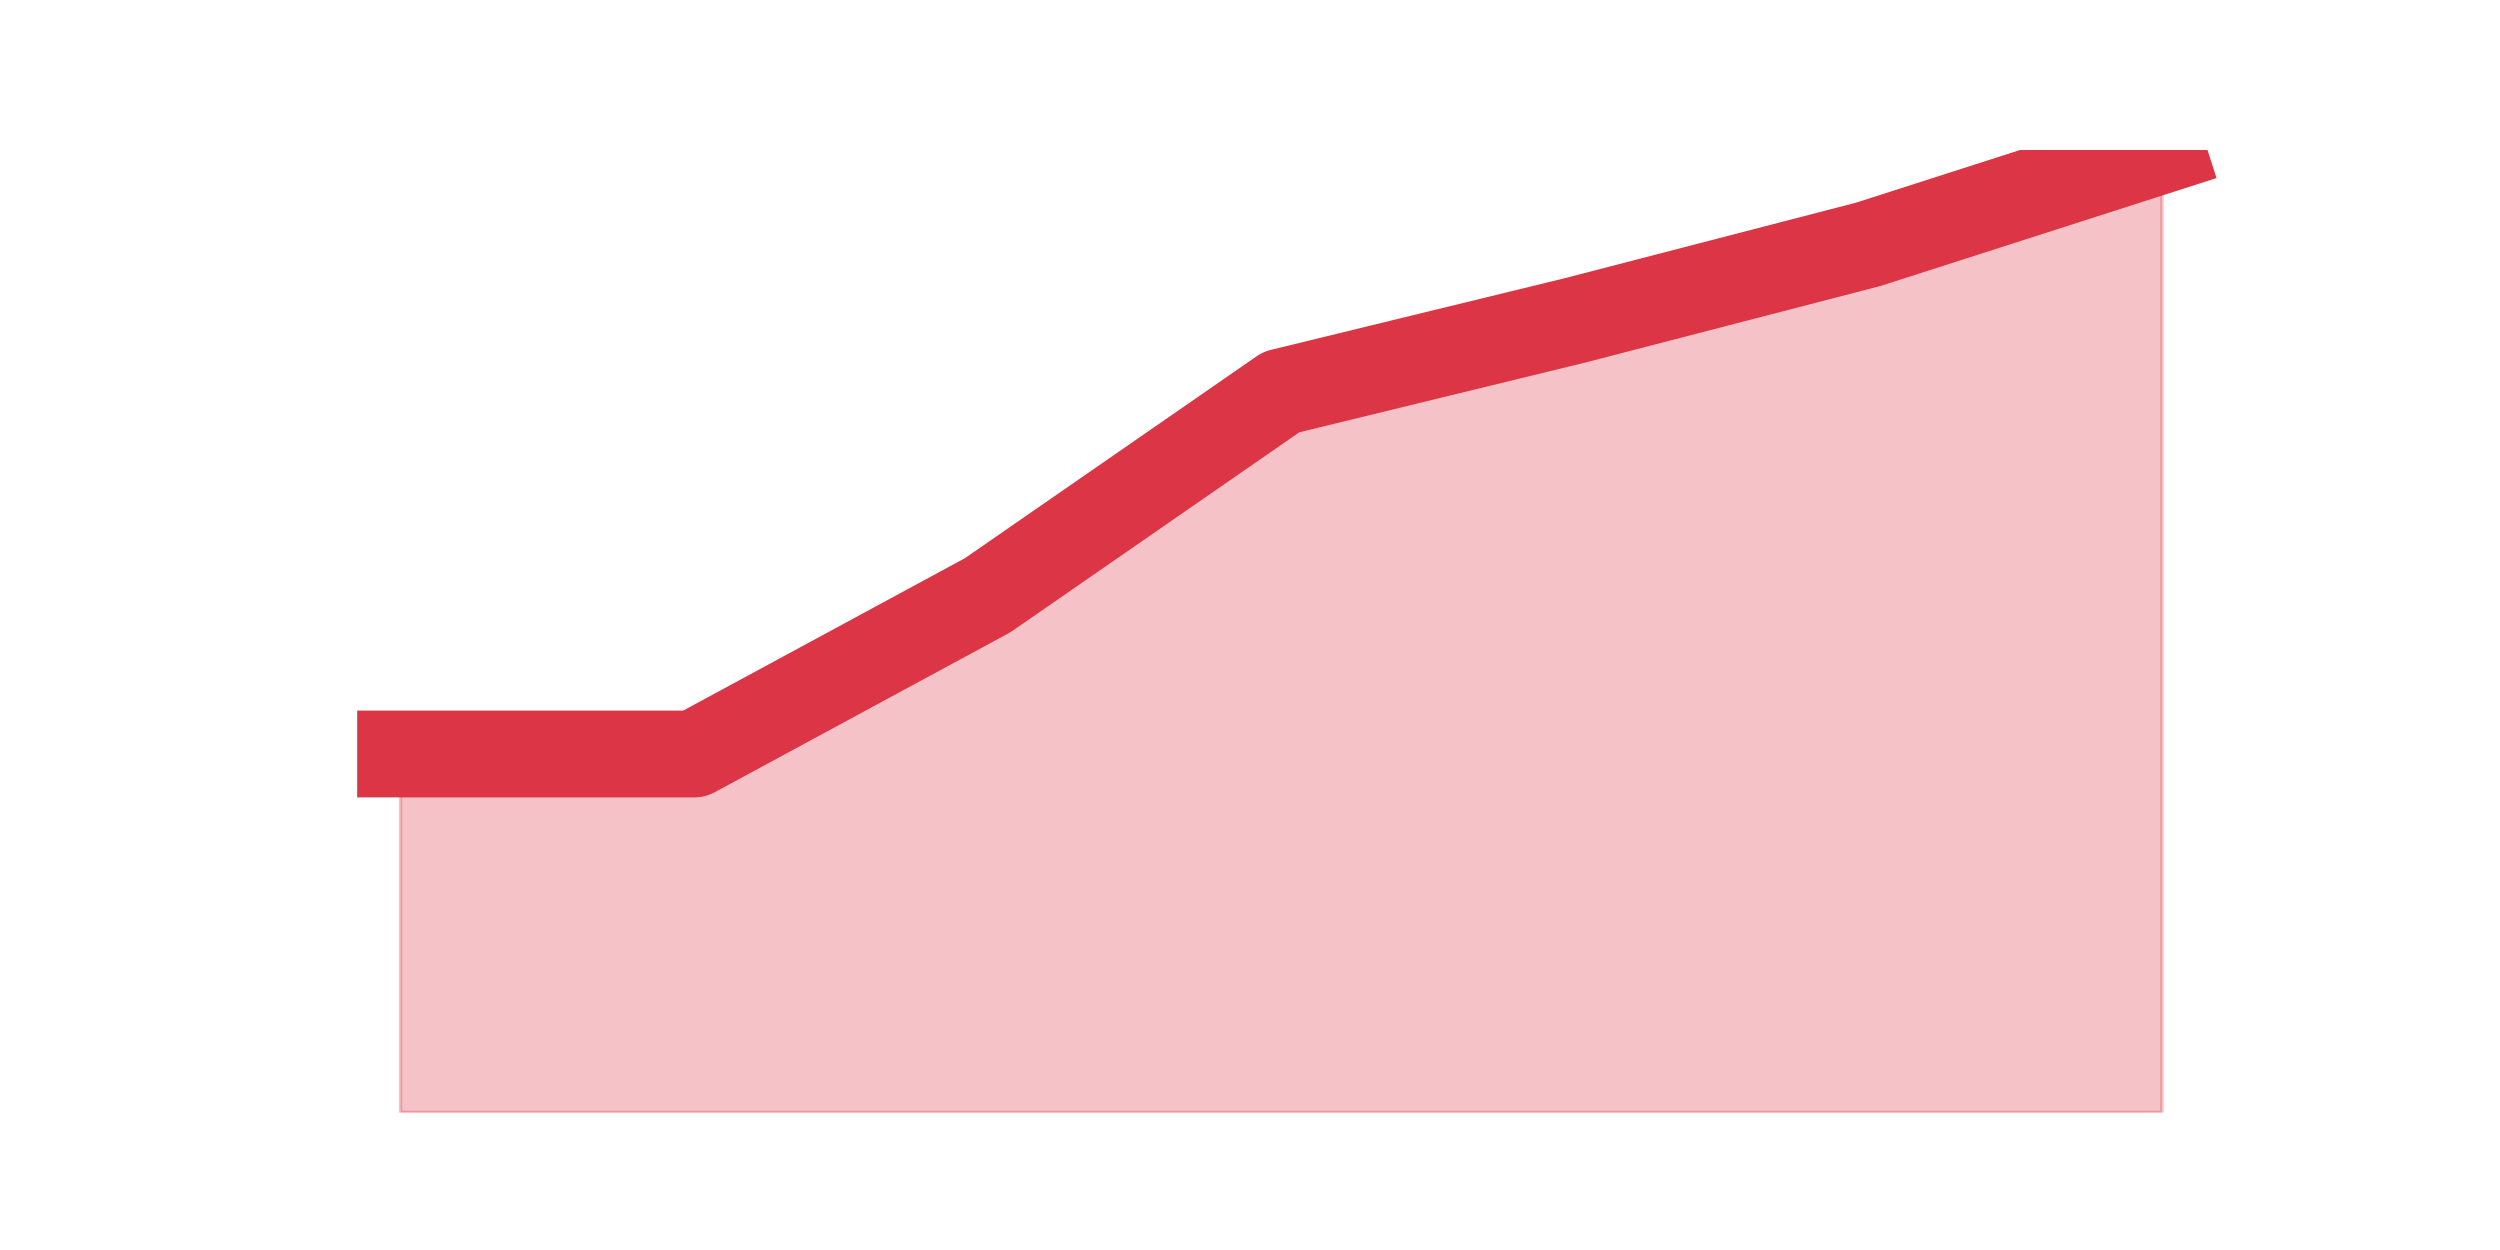 <?xml version="1.0" encoding="utf-8" standalone="no"?>
<!DOCTYPE svg PUBLIC "-//W3C//DTD SVG 1.1//EN"
  "http://www.w3.org/Graphics/SVG/1.1/DTD/svg11.dtd">
<svg height="360pt" version="1.1" viewBox="0 0 720 360" width="720pt" xmlns="http://www.w3.org/2000/svg" xmlns:xlink="http://www.w3.org/1999/xlink">
 <defs>
  <style type="text/css">*{stroke-linecap:butt;stroke-linejoin:round;}</style>
 </defs>
 <g id="figure_1">
  <g id="patch_1">
   <path d="M 0 360 
L 720 360 
L 720 0 
L 0 0 
z
" style="fill:none;"/>
  </g>
  <g id="axes_1">
   <g id="matplotlib.axis_1"/>
   <g id="matplotlib.axis_2"/>
   <g id="PolyCollection_1">
    <defs>
     <path d="M 115.364 -142.842 
L 115.364 -39.6 
L 199.909 -39.6 
L 284.455 -39.6 
L 369 -39.6 
L 453.545 -39.6 
L 538.091 -39.6 
L 622.636 -39.6 
L 622.636 -316.8 
L 622.636 -316.8 
L 538.091 -289.646 
L 453.545 -267.72 
L 369 -247.101 
L 284.455 -188.582 
L 199.909 -142.842 
L 115.364 -142.842 
z
" id="m94bb7e3cf4" style="stroke:#dc3545;stroke-opacity:0.3;"/>
    </defs>
    <g clip-path="url(#p57473c4024)">
     <use style="fill:#dc3545;fill-opacity:0.3;stroke:#dc3545;stroke-opacity:0.3;" x="0" xlink:href="#m94bb7e3cf4" y="360"/>
    </g>
   </g>
   <g id="line2d_1">
    <path clip-path="url(#p57473c4024)" d="M 115.364 217.158 
L 199.909 217.158 
L 284.455 171.418 
L 369 112.899 
L 453.545 92.28 
L 538.091 70.354 
L 622.636 43.2 
" style="fill:none;stroke:#dc3545;stroke-linecap:square;stroke-width:25;"/>
   </g>
  </g>
 </g>
 <defs>
  <clipPath id="p57473c4024">
   <rect height="277.2" width="558" x="90" y="43.2"/>
  </clipPath>
 </defs>
</svg>

